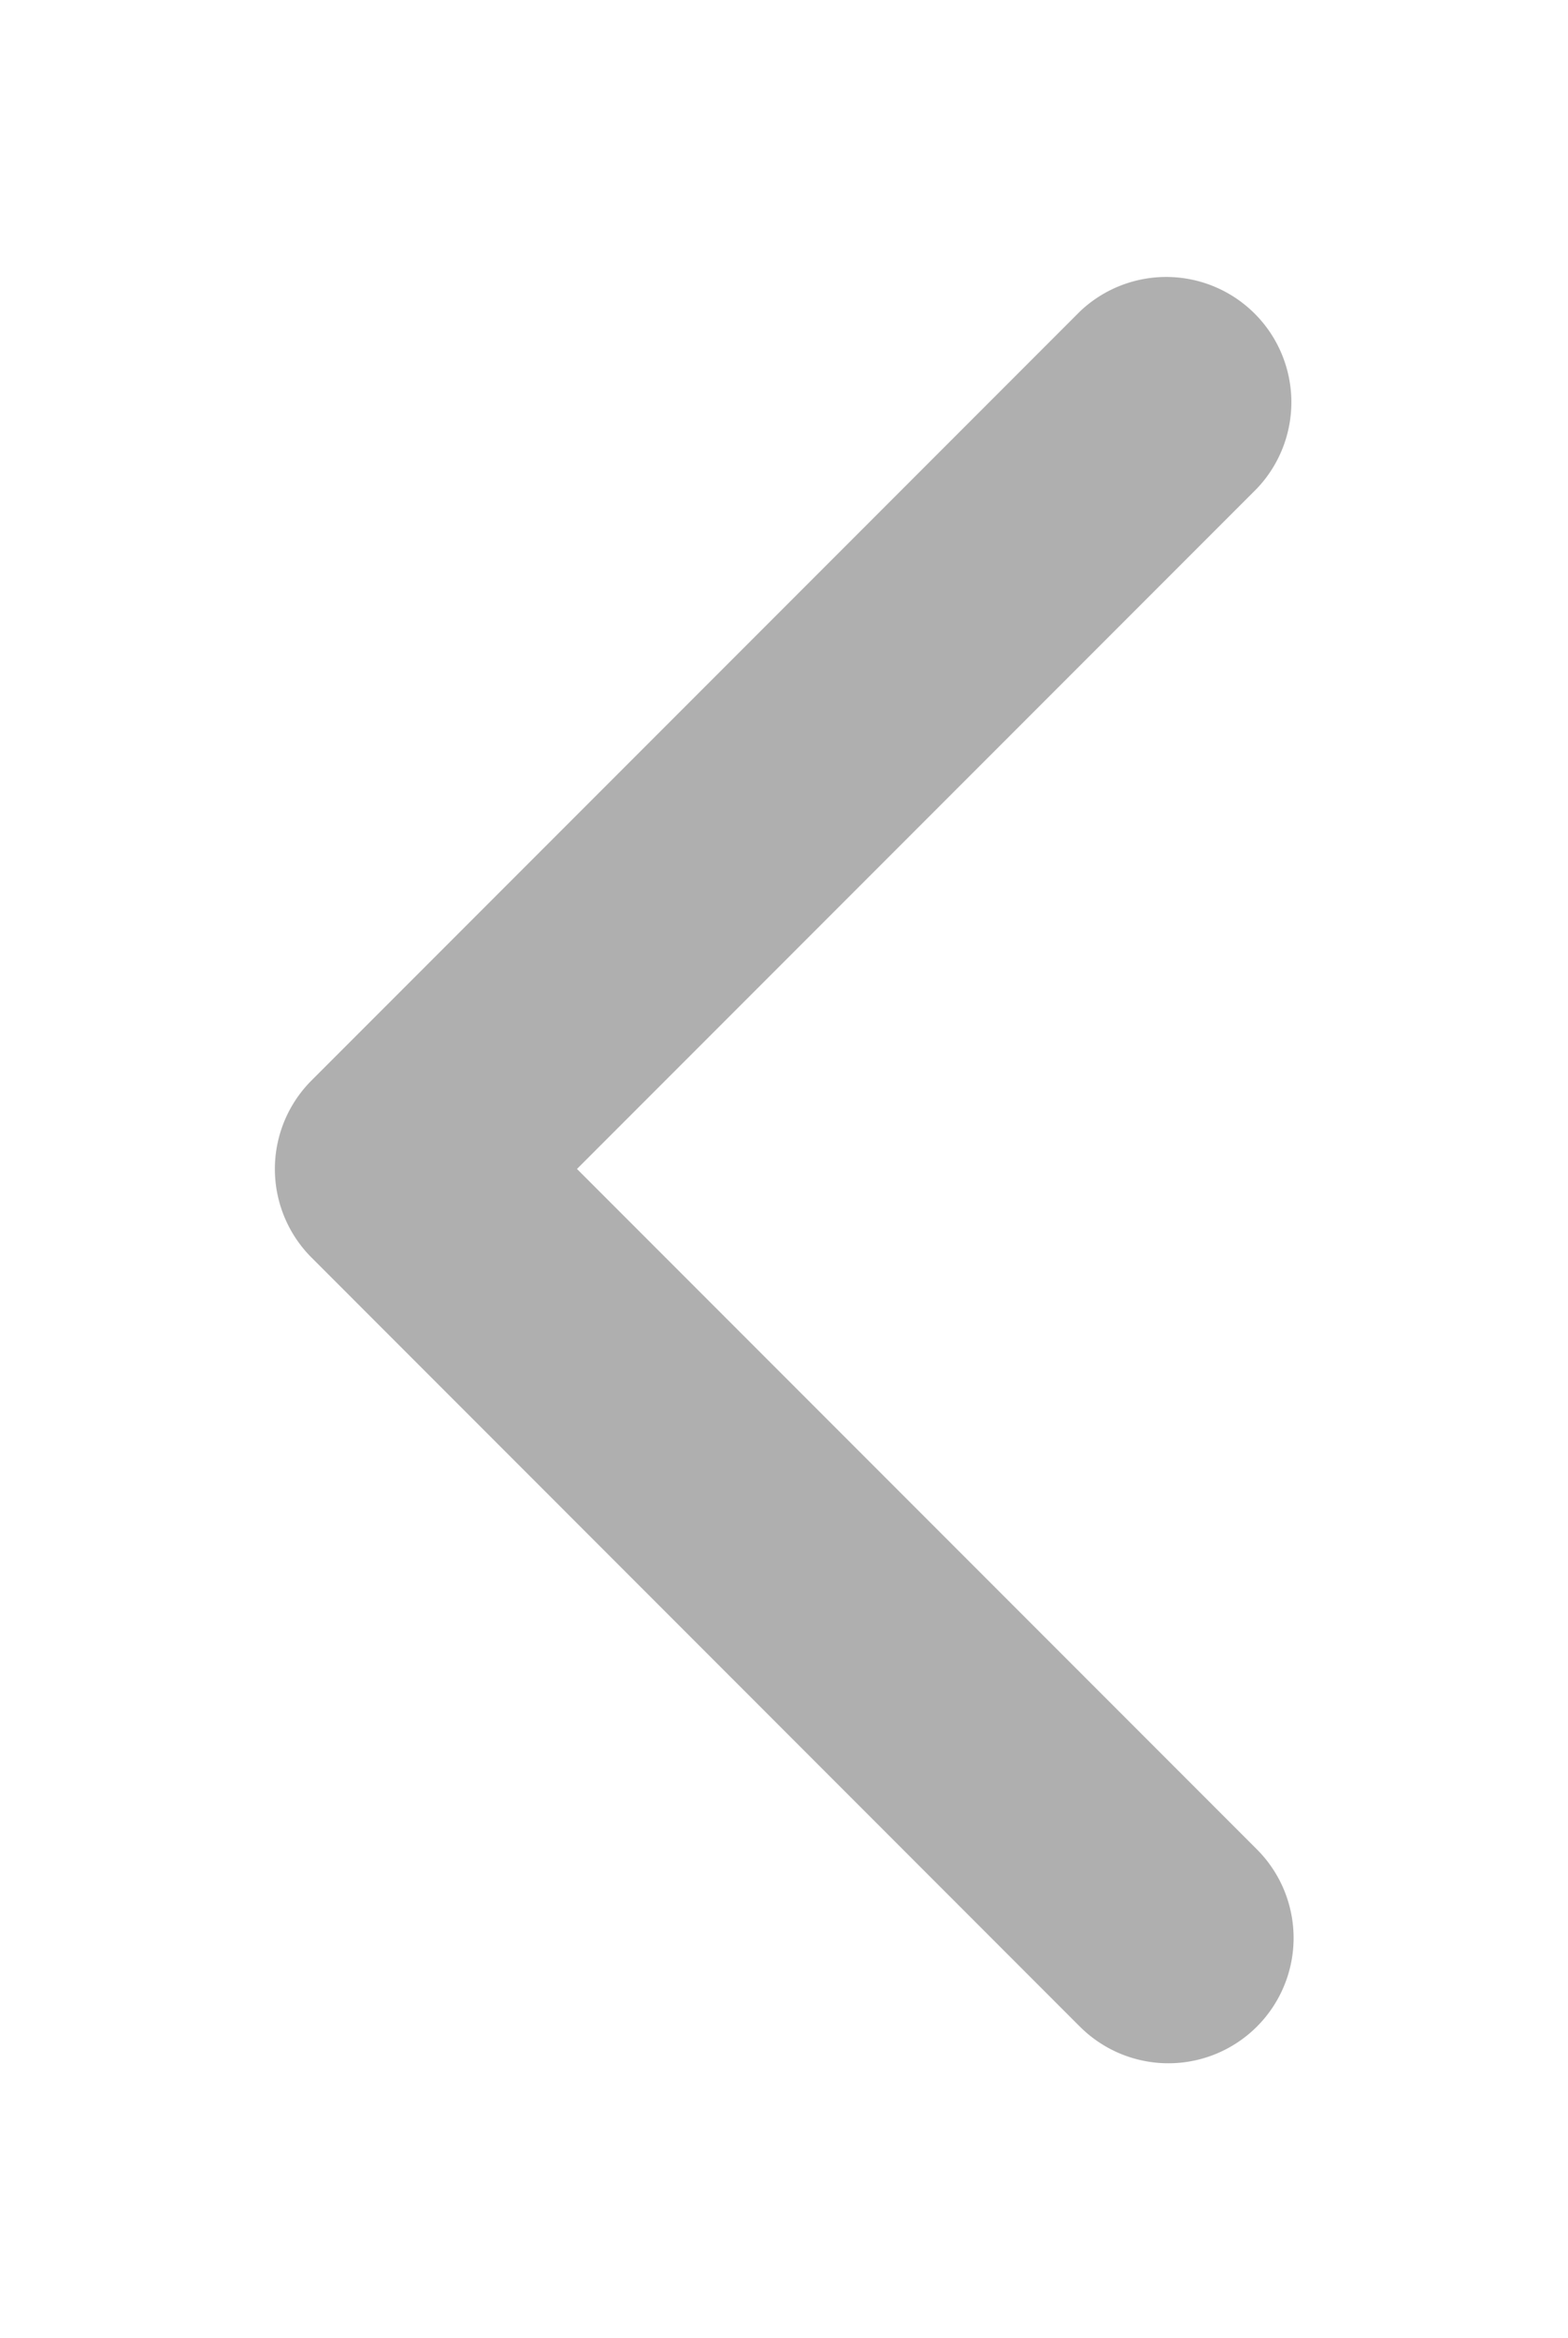 <svg xmlns="http://www.w3.org/2000/svg" xmlns:xlink="http://www.w3.org/1999/xlink" viewBox="0 0 51.363 76.535">
  <defs>
    <style>
      .cls-1 {
        fill: #afafaf;
      }

      .cls-2 {
        filter: url(#Union_16);
      }
    </style>
    <filter id="Union_16" x="0" y="0" width="51.363" height="76.535" filterUnits="userSpaceOnUse">
      <feOffset dy="3" input="SourceAlpha"/>
      <feGaussianBlur stdDeviation="3" result="blur"/>
      <feFlood flood-opacity="0.161"/>
      <feComposite operator="in" in2="blur"/>
      <feComposite in="SourceGraphic"/>
    </filter>
  </defs>
  <g class="cls-2" transform="matrix(1, 0, 0, 1, 0, 0)">
    <path id="Union_16-2" data-name="Union 16" class="cls-1" d="M1425.823,15231.938l-25.167-25.172a4.1,4.1,0,0,1,0-5.8l25.167-25.168a4.1,4.1,0,0,1,5.8,5.793l-22.273,22.273,22.273,22.273a4.1,4.1,0,0,1-5.8,5.8Z" transform="translate(-1390.45 -15168.6)"/>
  </g>
</svg>
